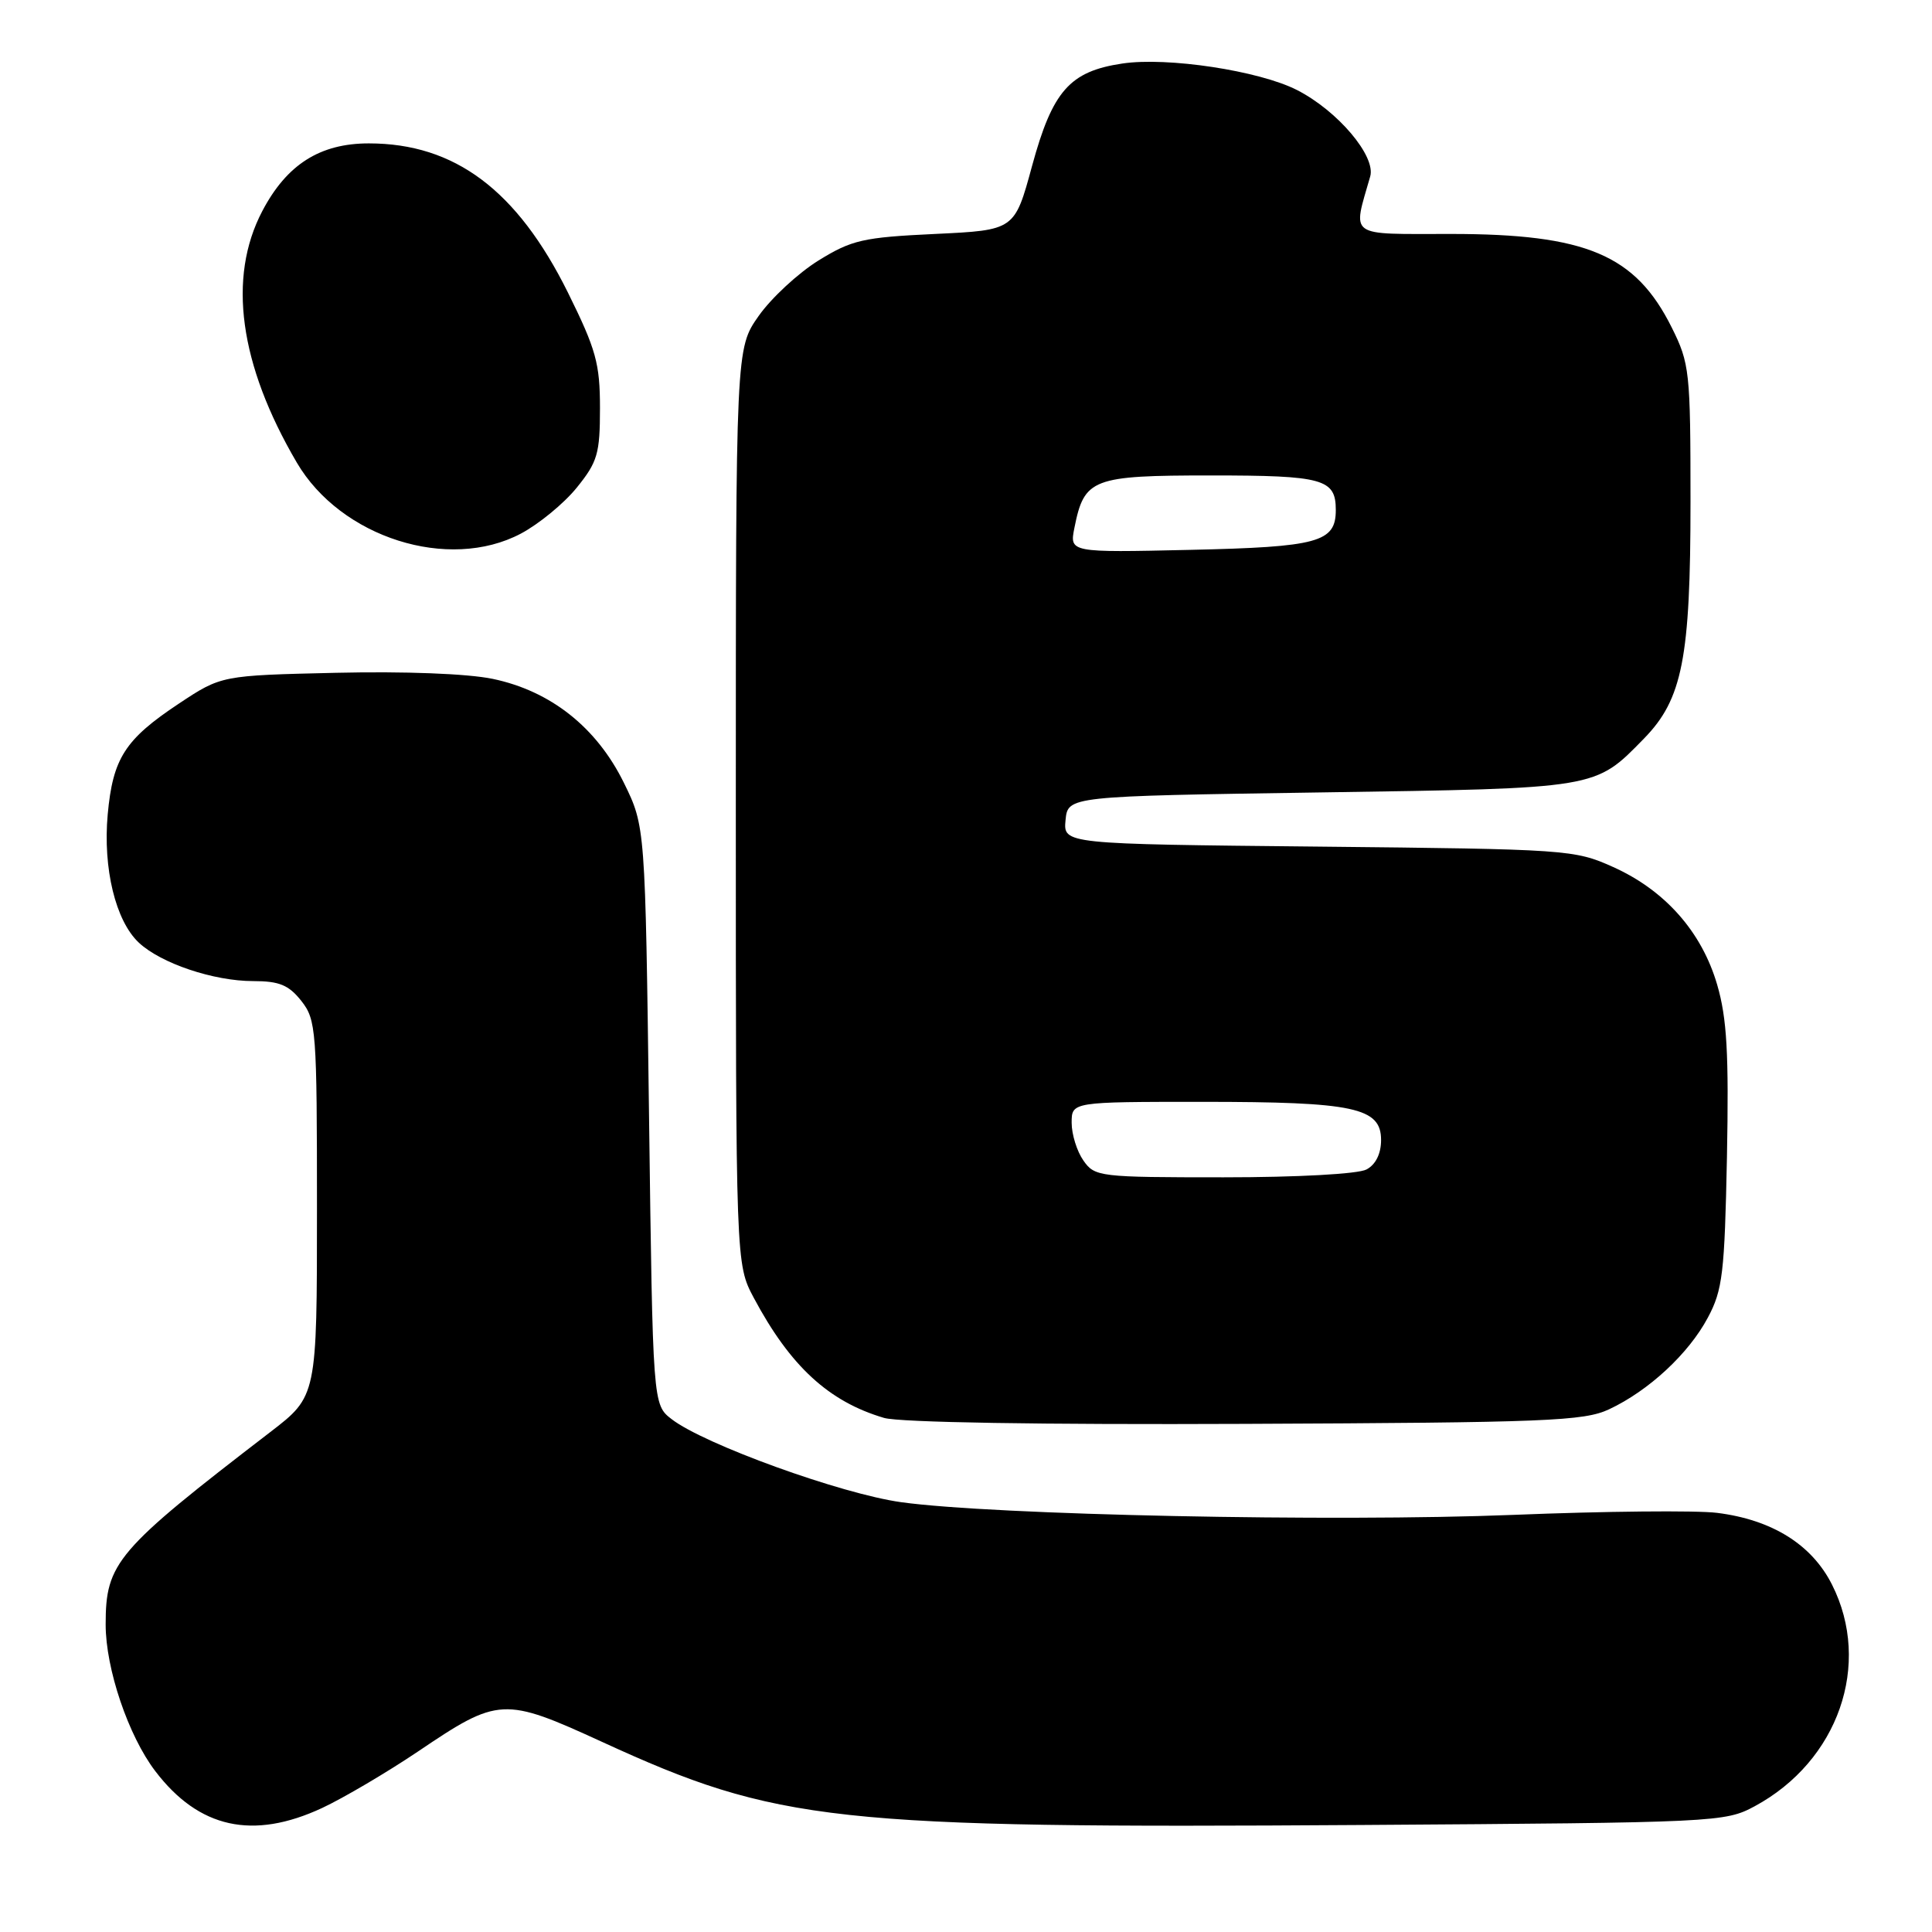 <?xml version="1.0" encoding="UTF-8" standalone="no"?>
<!DOCTYPE svg PUBLIC "-//W3C//DTD SVG 1.1//EN" "http://www.w3.org/Graphics/SVG/1.1/DTD/svg11.dtd" >
<svg xmlns="http://www.w3.org/2000/svg" xmlns:xlink="http://www.w3.org/1999/xlink" version="1.1" viewBox="0 0 256 256">
 <g >
 <path fill="currentColor"
d=" M 42.68 239.57 C 45.52 238.24 51.26 234.86 55.42 232.06 C 66.06 224.87 66.76 224.84 79.78 230.81 C 103.02 241.48 110.38 242.28 180.50 241.82 C 227.47 241.51 228.59 241.45 232.50 239.34 C 243.59 233.36 248.07 220.51 242.75 209.97 C 240.07 204.65 234.80 201.37 227.51 200.46 C 224.75 200.12 212.60 200.24 200.50 200.73 C 176.71 201.68 131.65 200.75 119.42 199.05 C 111.47 197.95 93.31 191.38 89.00 188.05 C 86.50 186.12 86.50 186.12 86.00 147.81 C 85.50 109.50 85.50 109.50 82.67 103.73 C 79.06 96.38 72.96 91.55 65.27 89.95 C 61.93 89.26 53.60 88.94 44.51 89.15 C 29.33 89.50 29.33 89.50 23.69 93.24 C 16.55 97.98 14.95 100.48 14.27 107.94 C 13.63 115.06 15.31 122.01 18.39 124.90 C 21.32 127.65 28.31 130.00 33.55 130.00 C 37.01 130.00 38.26 130.52 39.93 132.63 C 41.90 135.14 42.00 136.49 42.00 160.14 C 42.00 185.00 42.00 185.00 35.82 189.75 C 15.38 205.45 14.00 207.07 14.00 215.26 C 14.00 221.12 17.01 230.01 20.58 234.69 C 26.35 242.26 33.50 243.84 42.68 239.57 Z  M 213.21 186.74 C 218.46 184.28 223.75 179.38 226.30 174.59 C 228.26 170.93 228.52 168.69 228.83 153.29 C 229.09 139.61 228.83 134.93 227.54 130.50 C 225.50 123.49 220.64 117.98 213.74 114.88 C 208.63 112.58 207.69 112.52 174.69 112.18 C 140.89 111.84 140.89 111.84 141.19 108.67 C 141.50 105.50 141.50 105.50 175.00 105.00 C 211.87 104.45 211.30 104.55 217.84 97.86 C 222.93 92.65 224.00 87.21 224.00 66.51 C 224.00 49.20 223.89 48.17 221.51 43.39 C 216.71 33.76 210.18 31.00 192.25 31.00 C 178.43 31.00 179.22 31.56 181.56 23.38 C 182.33 20.68 177.25 14.68 171.86 11.93 C 166.85 9.37 154.66 7.52 148.70 8.42 C 141.74 9.46 139.46 12.05 136.75 22.00 C 134.44 30.50 134.44 30.50 123.89 31.00 C 114.35 31.45 112.87 31.79 108.45 34.52 C 105.76 36.19 102.20 39.49 100.53 41.86 C 97.50 46.17 97.50 46.17 97.50 106.84 C 97.50 167.50 97.50 167.50 99.88 171.97 C 104.71 181.02 109.79 185.71 117.14 187.88 C 119.18 188.48 137.95 188.79 165.00 188.67 C 204.92 188.50 209.88 188.30 213.21 186.74 Z  M 69.01 70.71 C 71.39 69.45 74.73 66.71 76.42 64.62 C 79.18 61.21 79.50 60.11 79.50 54.08 C 79.50 48.17 78.98 46.30 75.25 38.76 C 68.52 25.19 60.26 19.00 48.87 19.00 C 42.39 19.00 37.99 21.80 34.75 27.98 C 30.13 36.79 31.71 48.30 39.32 61.28 C 45.15 71.24 59.44 75.77 69.01 70.71 Z  M 143.56 153.78 C 142.70 152.56 142.00 150.31 142.00 148.78 C 142.00 146.00 142.00 146.00 159.35 146.00 C 179.43 146.00 183.00 146.76 183.00 151.06 C 183.00 152.87 182.29 154.31 181.07 154.96 C 179.95 155.56 171.93 156.00 162.12 156.00 C 145.68 156.00 145.06 155.93 143.56 153.78 Z  M 142.37 69.92 C 143.67 63.40 144.72 63.00 160.45 63.00 C 175.35 63.00 177.00 63.46 177.00 67.58 C 177.00 71.85 174.69 72.48 157.70 72.86 C 141.71 73.22 141.71 73.22 142.37 69.92 Z "/>
</g>
</svg>
